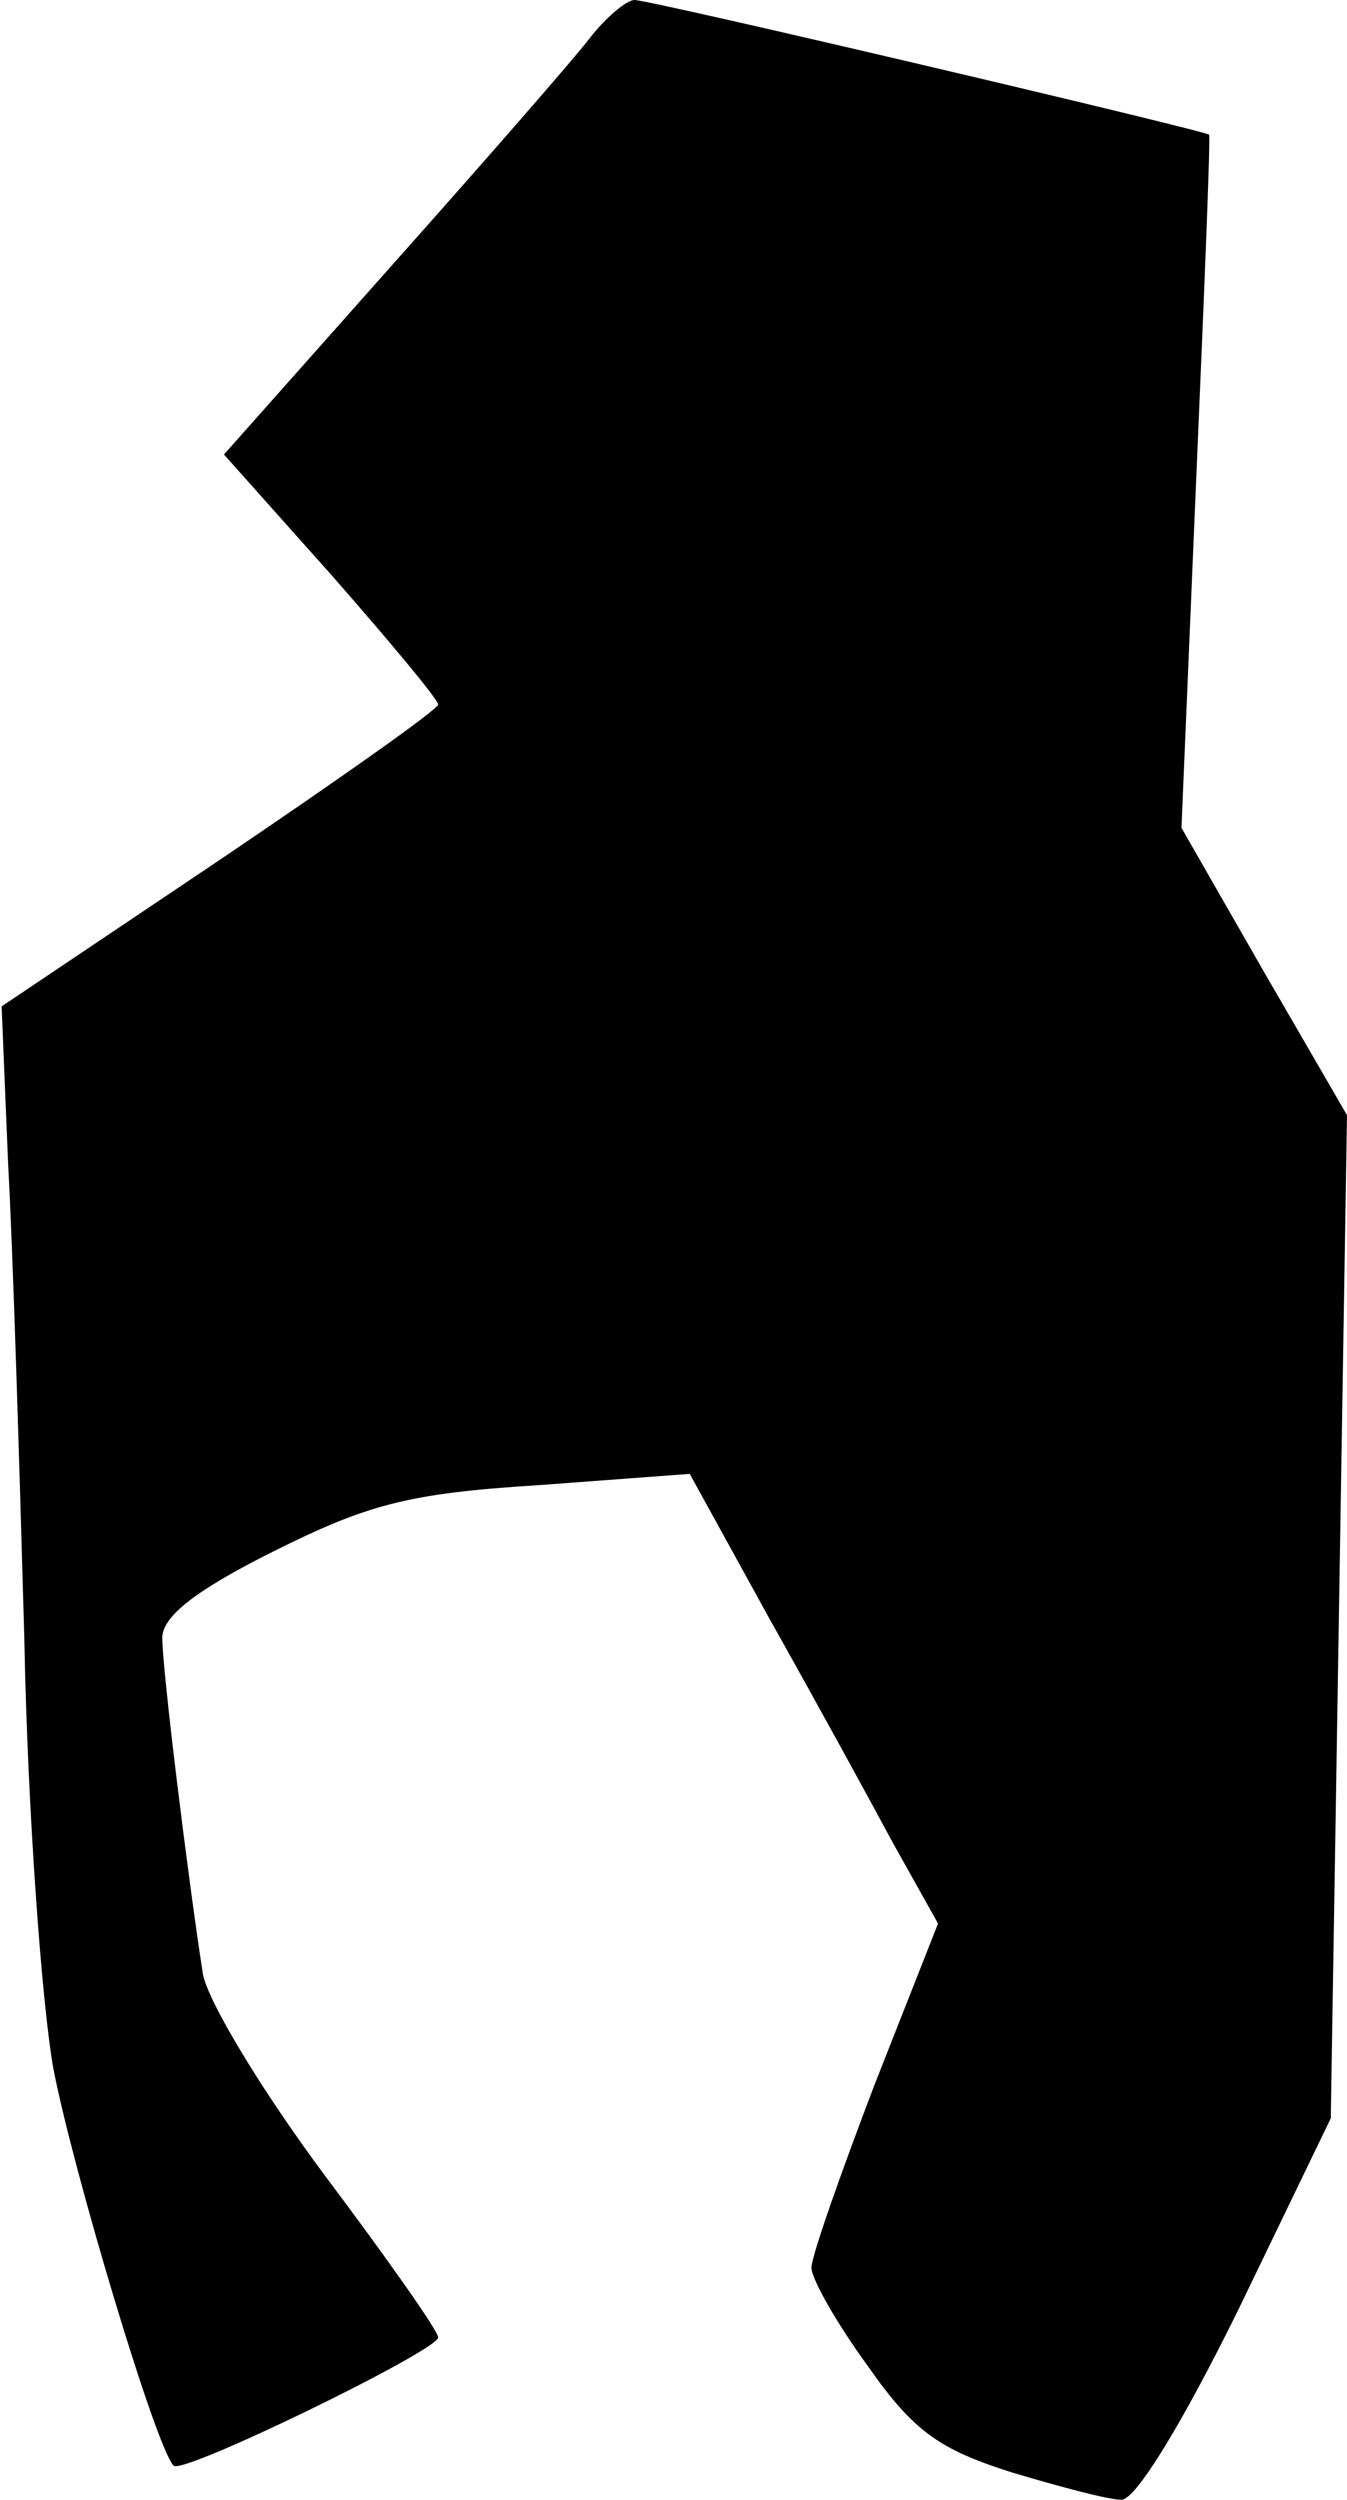 <?xml version="1.0" standalone="no"?>
<!DOCTYPE svg PUBLIC "-//W3C//DTD SVG 20010904//EN"
 "http://www.w3.org/TR/2001/REC-SVG-20010904/DTD/svg10.dtd">
<svg version="1.0" xmlns="http://www.w3.org/2000/svg"
 width="83pt" height="154pt" viewBox="0 0 83 154"
 preserveAspectRatio="xMidYMid meet">
<g transform="translate(0,154) scale(0.1,-0.1)"
fill="#000000" stroke="none">
<path fill="#000000" stroke="none" d="M363 1516 c-10 -13 -65 -76 -122 -140
l-103 -116 66 -74 c36 -41 66 -77 66 -80 0 -3 -61 -46 -135 -96 l-134 -90 4
-97 c3 -54 7 -186 10 -293 2 -107 11 -227 18 -265 12 -62 63 -233 74 -244 5
-6 163 71 163 79 0 4 -31 48 -70 100 -38 51 -72 107 -75 124 -9 58 -25 187
-25 207 0 13 20 29 68 53 58 29 83 36 163 41 l94 7 49 -89 c27 -48 61 -110 76
-138 l28 -50 -39 -99 c-21 -55 -39 -106 -39 -113 0 -7 16 -35 35 -61 28 -40
44 -51 88 -65 30 -9 60 -17 68 -17 9 0 38 48 72 117 l57 118 5 309 5 309 -51
88 -51 89 9 213 c5 116 9 213 8 214 0 2 -344 83 -354 83 -5 0 -18 -11 -28 -24z"/>
</g>
</svg>
